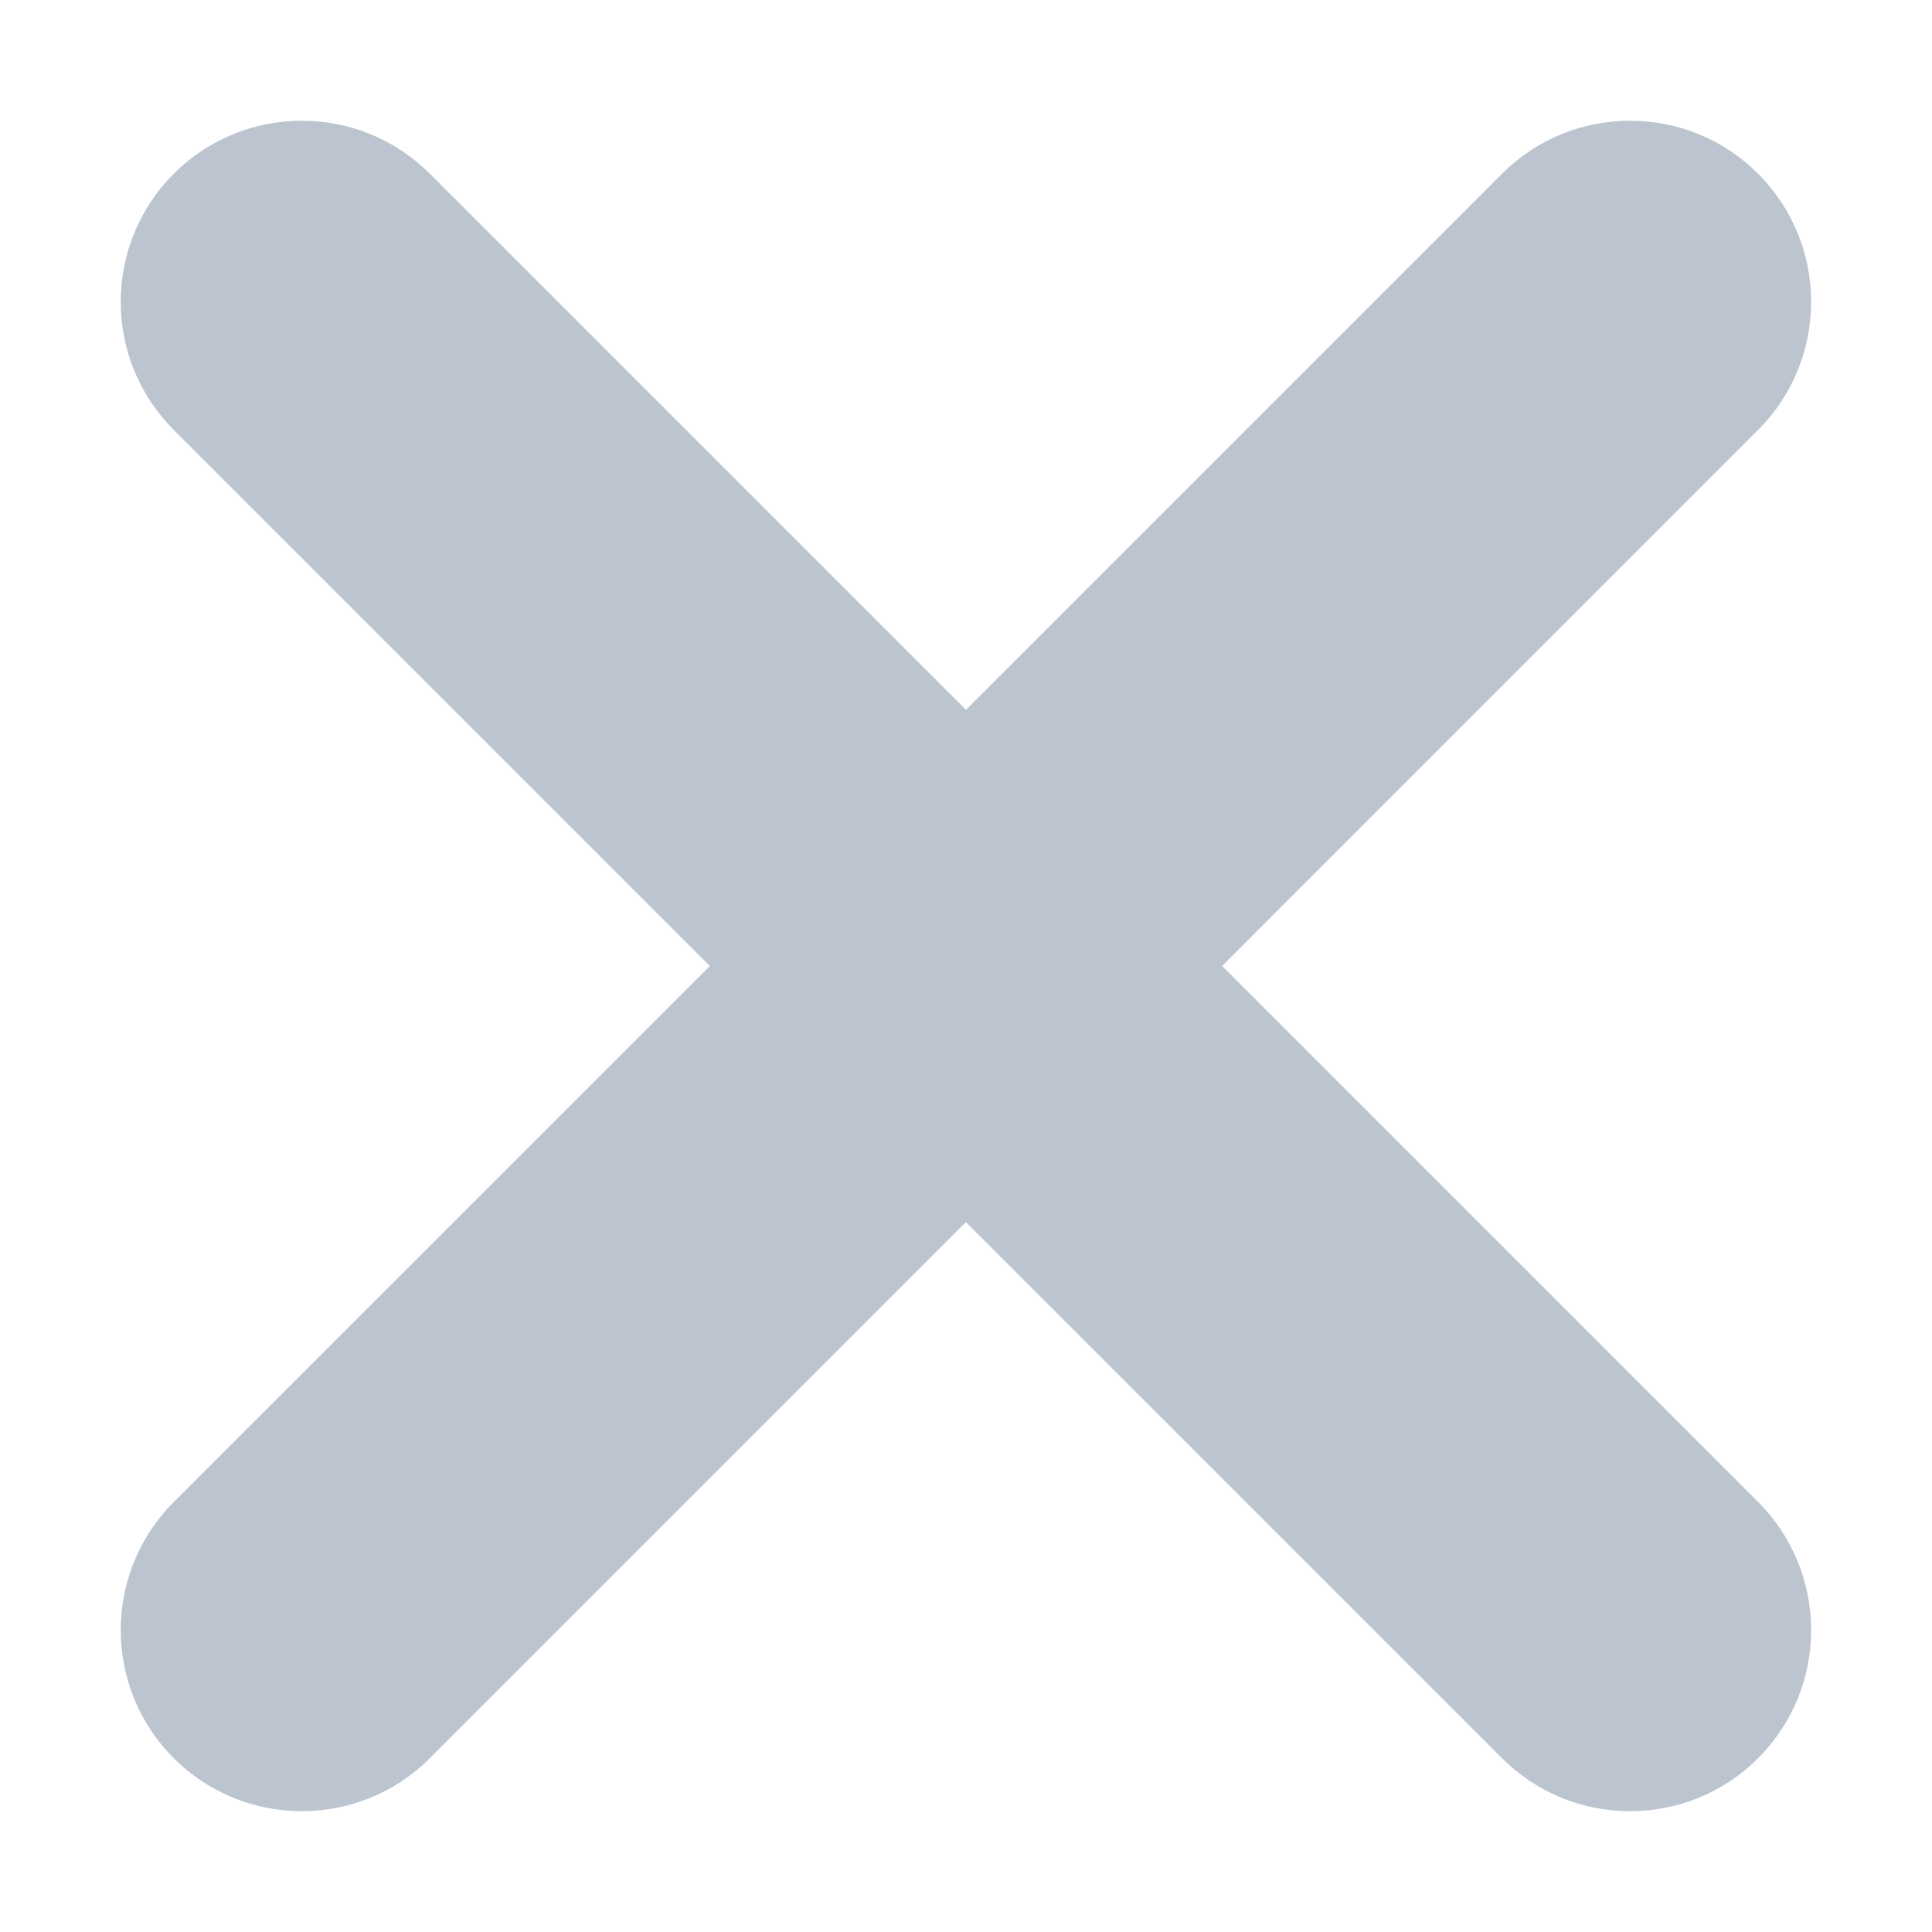 <?xml version="1.0" standalone="no"?><!DOCTYPE svg PUBLIC "-//W3C//DTD SVG 1.1//EN" "http://www.w3.org/Graphics/SVG/1.1/DTD/svg11.dtd"><svg t="1599129103170" class="icon" viewBox="0 0 1024 1024" version="1.1" xmlns="http://www.w3.org/2000/svg" p-id="2388" xmlns:xlink="http://www.w3.org/1999/xlink" width="32" height="32"><defs><style type="text/css"></style></defs><path d="M511.968 376.224 796.096 92.096C833.536 54.624 894.4 54.624 931.84 92.096 969.312 129.568 969.312 190.4 931.84 227.872L647.744 512 931.84 796.096C969.312 833.568 969.312 894.4 931.84 931.872 894.4 969.344 833.536 969.344 796.096 931.872L511.968 647.744 227.84 931.872C190.4 969.344 129.536 969.344 92.096 931.872 54.624 894.4 54.624 833.568 92.096 796.096L376.224 512 92.096 227.872C54.624 190.4 54.624 129.568 92.096 92.096 129.536 54.624 190.4 54.624 227.84 92.096L511.968 376.224Z" p-id="2389" fill="#BCC5CF"></path></svg>